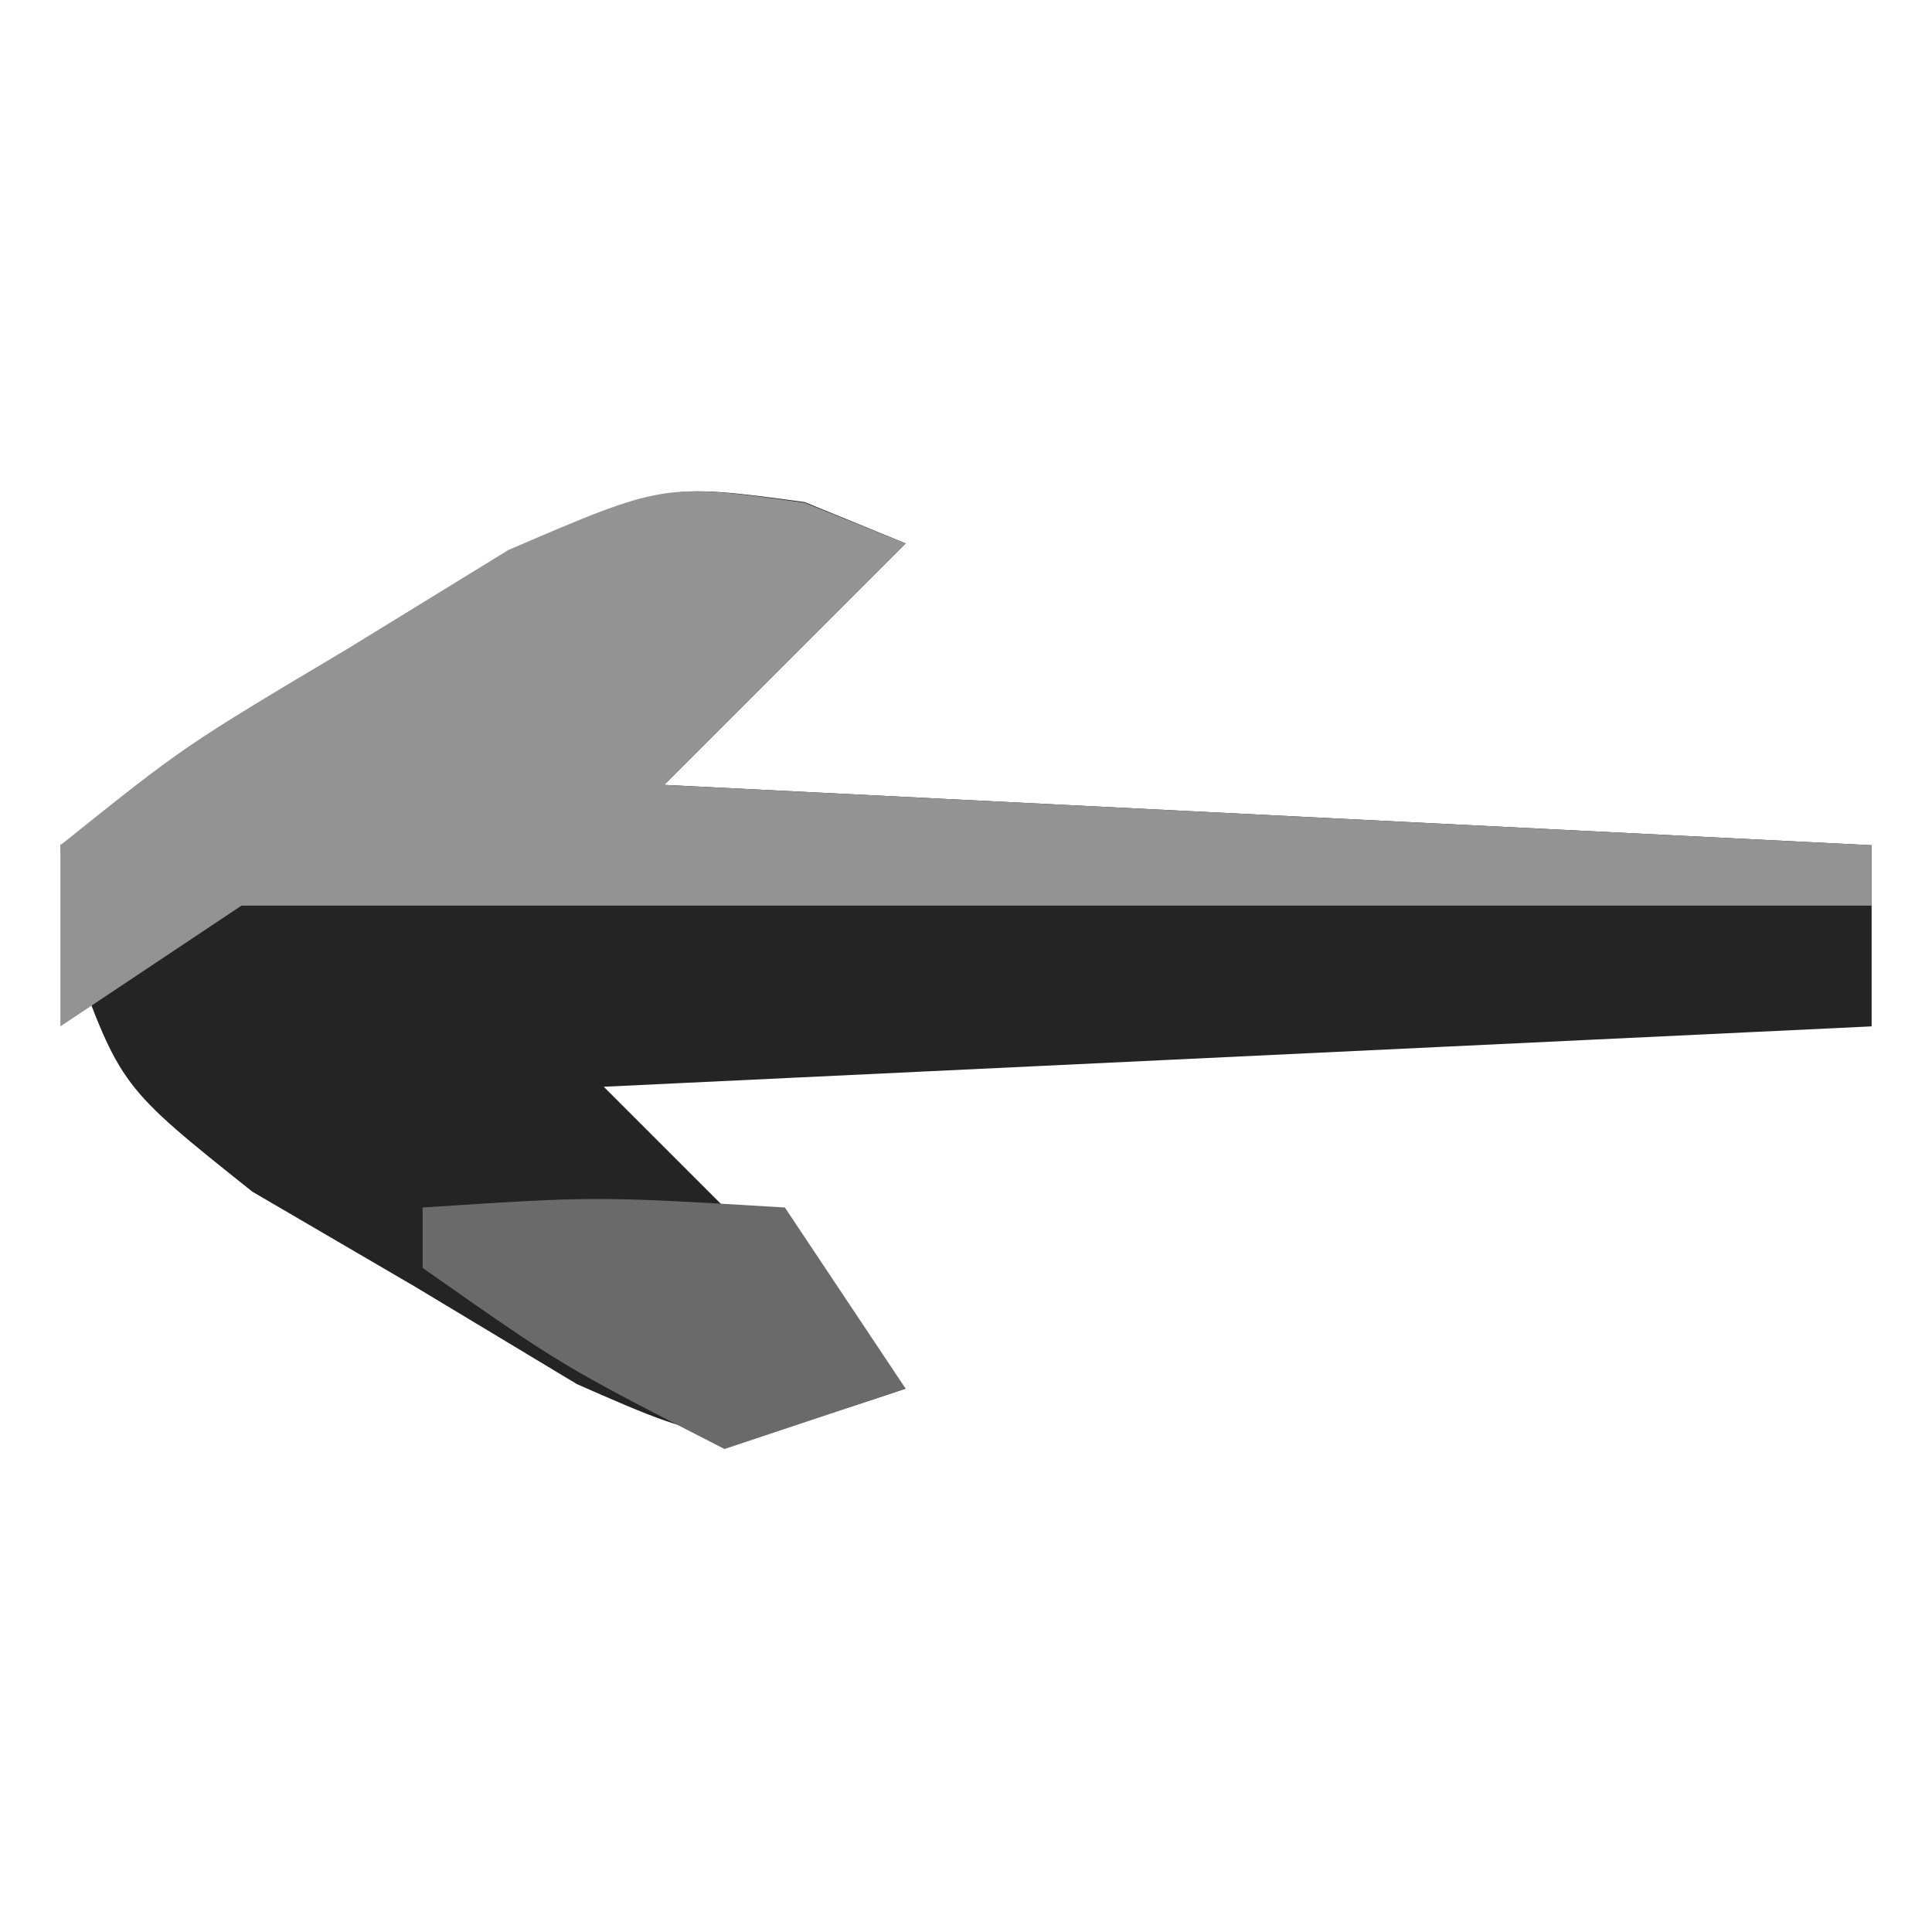 <?xml version="1.0" encoding="UTF-8"?>
<svg version="1.1" xmlns="http://www.w3.org/2000/svg" width="32" height="32">
<path d="M0 0 C0.552 0.226 1.103 0.451 1.672 0.684 C0.352 2.004 -0.968 3.324 -2.328 4.684 C4.272 5.014 10.872 5.344 17.672 5.684 C17.672 6.674 17.672 7.664 17.672 8.684 C7.277 9.179 7.277 9.179 -3.328 9.684 C-1.678 11.334 -0.028 12.984 1.672 14.684 C-1.328 15.684 -1.328 15.684 -3.773 14.609 C-4.658 14.077 -5.542 13.545 -6.453 12.996 C-7.343 12.477 -8.232 11.957 -9.148 11.422 C-11.328 9.684 -11.328 9.684 -12.133 7.477 C-12.197 6.885 -12.262 6.293 -12.328 5.684 C-10.755 4.648 -9.169 3.63 -7.578 2.621 C-6.696 2.053 -5.815 1.484 -4.906 0.898 C-2.328 -0.316 -2.328 -0.316 0 0 Z " fill="#242424" transform="translate(13.328,8.316)"/>
<path d="M0 0 C0.552 0.222 1.103 0.443 1.672 0.672 C0.352 1.992 -0.968 3.312 -2.328 4.672 C4.272 5.002 10.872 5.332 17.672 5.672 C17.672 6.002 17.672 6.332 17.672 6.672 C8.672 6.672 -0.328 6.672 -9.328 6.672 C-10.318 7.332 -11.308 7.992 -12.328 8.672 C-12.328 7.682 -12.328 6.692 -12.328 5.672 C-10.281 4.031 -10.281 4.031 -7.578 2.422 C-6.696 1.88 -5.815 1.339 -4.906 0.781 C-2.328 -0.328 -2.328 -0.328 0 0 Z " fill="#939393" transform="translate(13.328,8.328)"/>
<path d="M0 0 C2.875 -0.188 2.875 -0.188 6 0 C6.66 0.99 7.32 1.98 8 3 C7.01 3.33 6.02 3.66 5 4 C2.312 2.625 2.312 2.625 0 1 C0 0.67 0 0.34 0 0 Z " fill="#6A6A6A" transform="translate(7,20)"/>
</svg>
